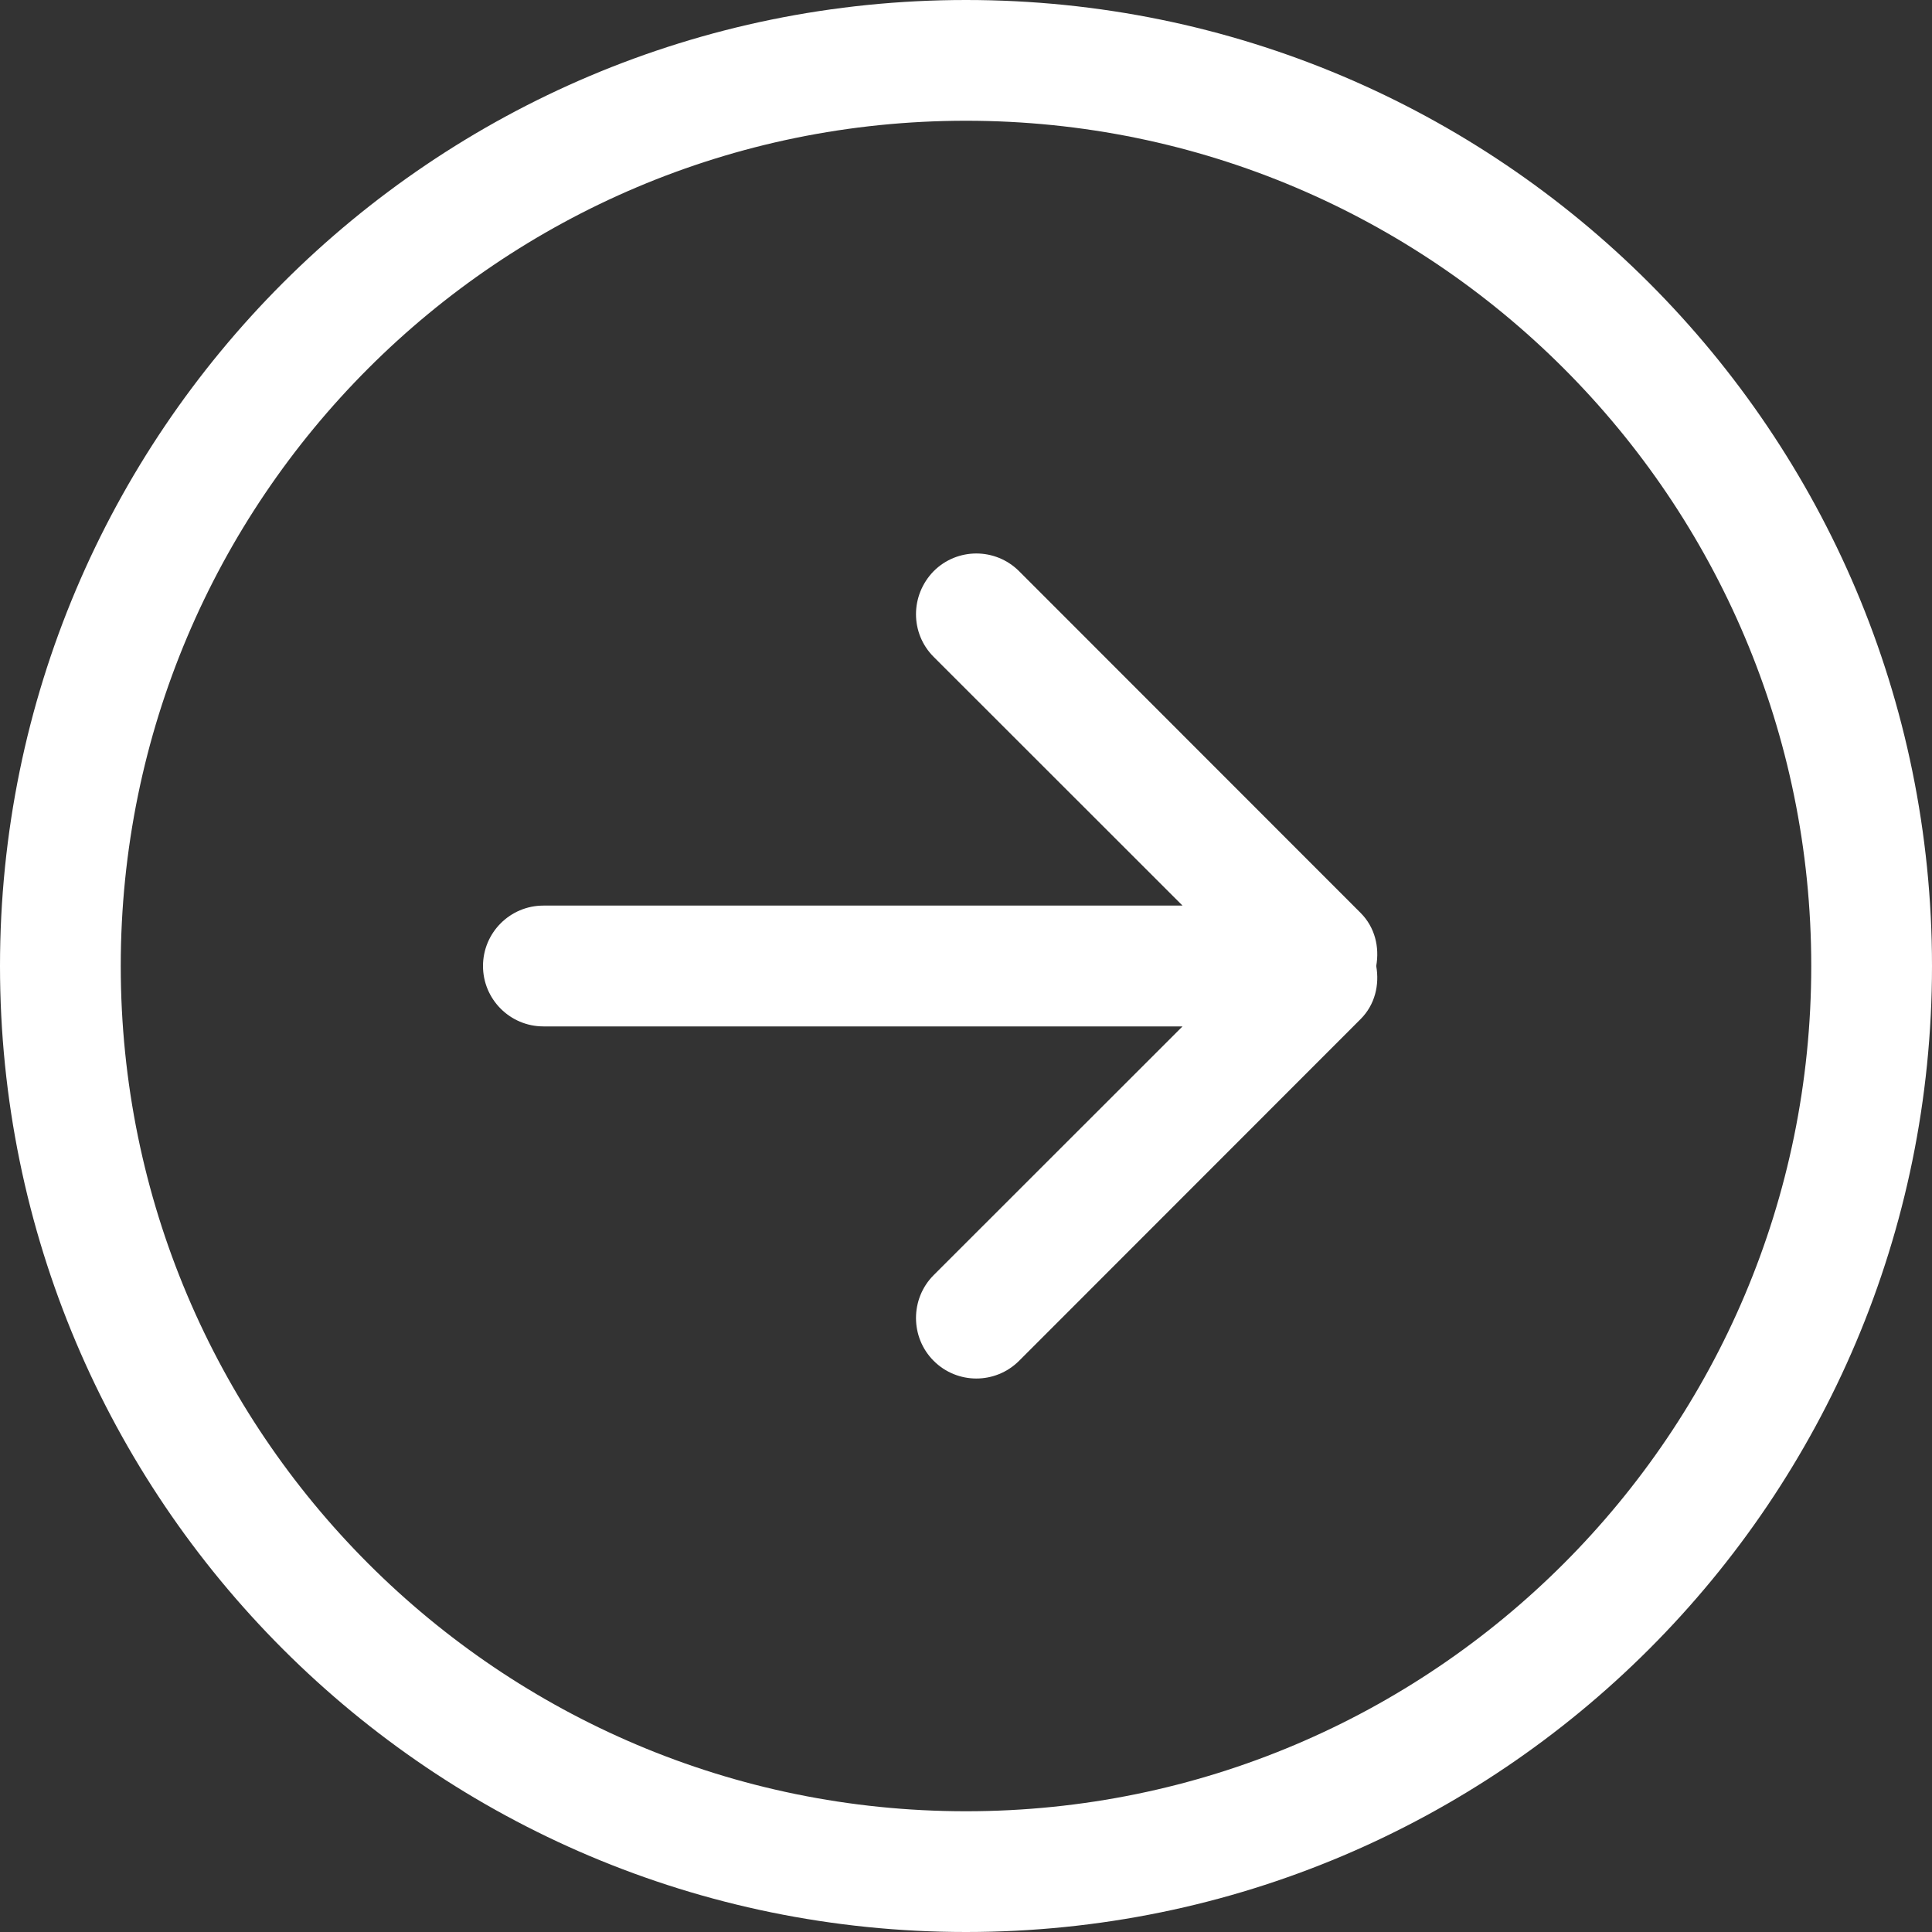 <svg width="30" height="30" viewBox="0 0 30 30" fill="none" xmlns="http://www.w3.org/2000/svg">
<rect x="0" y="0" width="30" height="30" fill="#333333" stroke="none"/>
<g clip-path="url(#clip0_756_139)">
<path fill-rule="evenodd" clip-rule="evenodd" d="M15 28.125C7.751 28.125 1.875 22.247 1.875 15C1.875 7.753 7.751 1.875 15 1.875C22.249 1.875 28.125 7.753 28.125 15C28.125 22.247 22.249 28.125 15 28.125ZM15 0C6.715 0 0 6.713 0 15C0 23.288 6.715 30 15 30C23.285 30 30 23.288 30 15C30 6.713 23.285 0 15 0ZM21.127 14.175L15.824 8.869C15.457 8.503 14.864 8.503 14.498 8.869C14.132 9.244 14.132 9.834 14.498 10.2L18.362 14.062H8.438C7.919 14.062 7.5 14.484 7.5 15C7.5 15.516 7.919 15.938 8.438 15.938H18.362L14.498 19.8C14.132 20.166 14.132 20.766 14.498 21.131C14.864 21.497 15.457 21.497 15.824 21.131L21.127 15.825C21.352 15.6 21.422 15.291 21.37 15C21.422 14.709 21.352 14.4 21.127 14.175Z" fill="white"/>
</g>
<defs>
<clipPath id="clip0_756_139">
<rect width="30" height="30" fill="white"/>
</clipPath>
</defs>
</svg>
